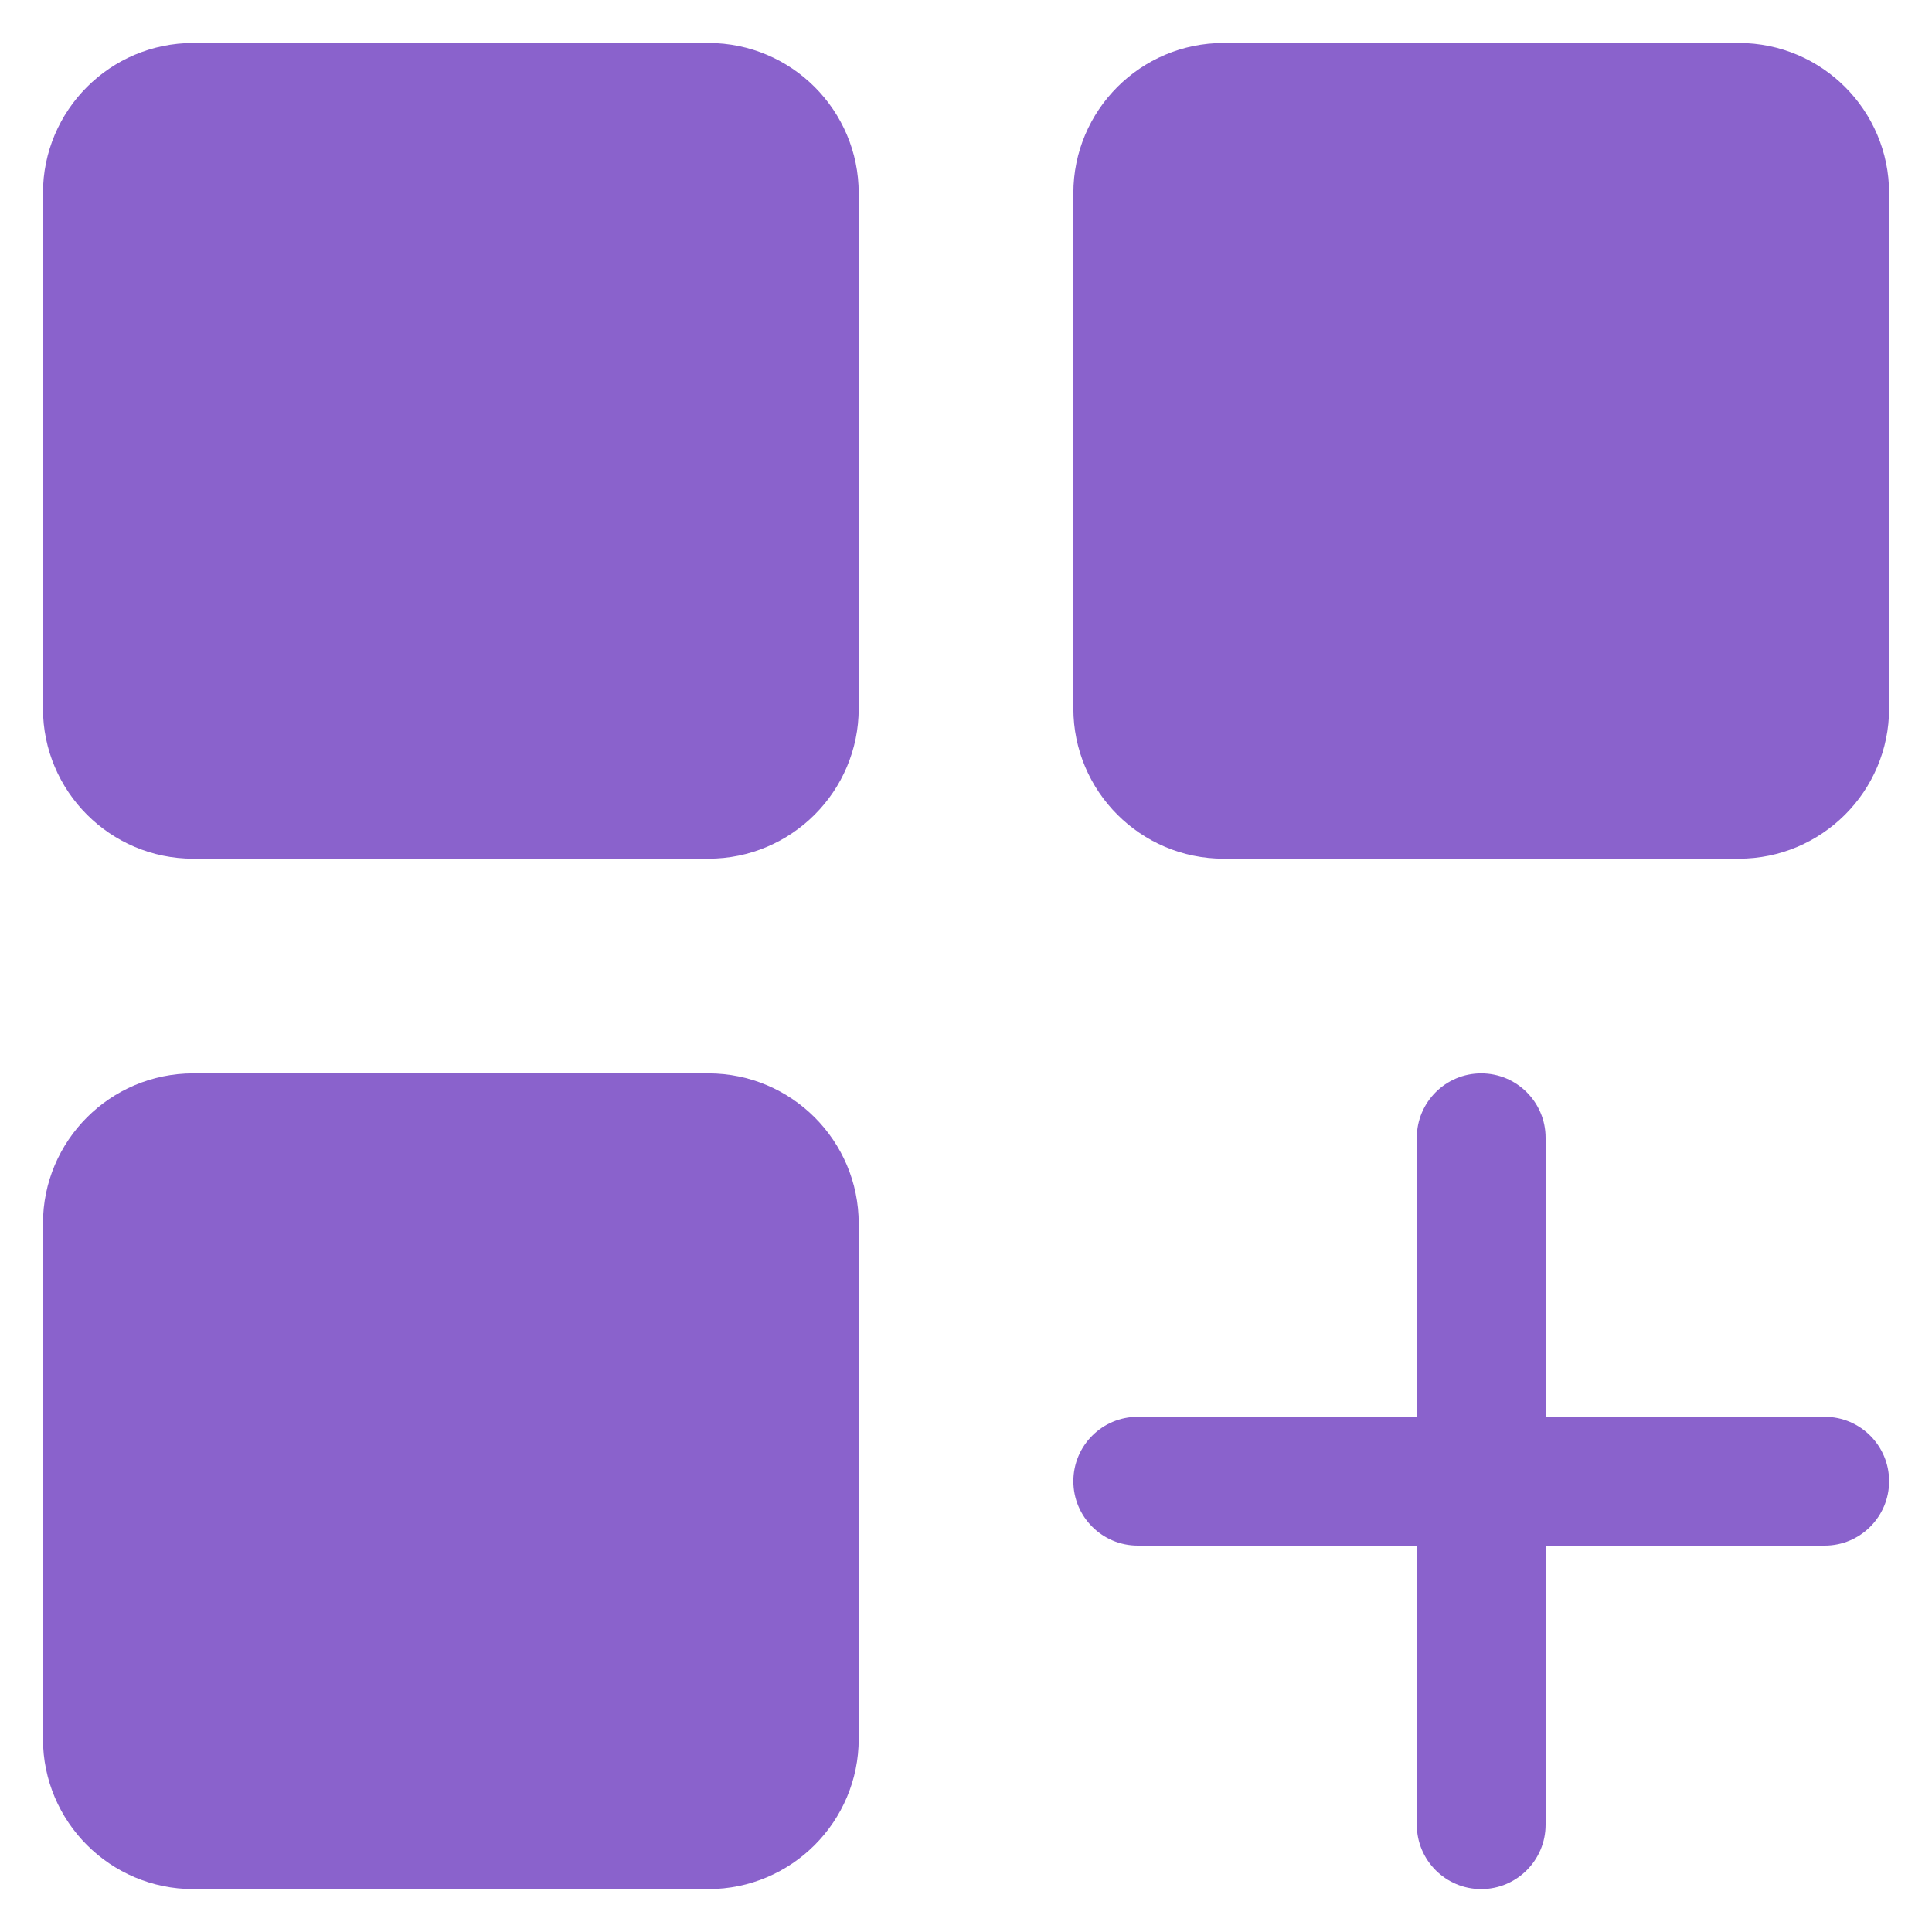 <svg width="30" height="30" viewBox="0 0 30 30" fill="none" xmlns="http://www.w3.org/2000/svg">
<path d="M13.334 3C13.334 1.712 12.288 0.667 11 0.667H3C1.712 0.667 0.667 1.712 0.667 3V11C0.667 12.288 1.712 13.334 3 13.334H11C12.288 13.334 13.334 12.288 13.334 11V3Z" fill="#8A62CC"/>
<path d="M13.334 19C13.334 17.712 12.288 16.667 11 16.667H3C1.712 16.667 0.667 17.712 0.667 19V27C0.667 28.288 1.712 29.334 3 29.334H11C12.288 29.334 13.334 28.288 13.334 27V19Z" fill="#8A62CC"/>
<path d="M29.334 3C29.334 1.712 28.288 0.667 27 0.667H19C17.712 0.667 16.667 1.712 16.667 3V11C16.667 12.288 17.712 13.334 19 13.334H27C28.288 13.334 29.334 12.288 29.334 11V3Z" fill="#8A62CC"/>
<path d="M22 17.667V28.334C22 28.886 22.448 29.334 23 29.334C23.552 29.334 24 28.886 24 28.334V17.667C24 17.115 23.552 16.667 23 16.667C22.448 16.667 22 17.115 22 17.667Z" fill="#8A62CC"/>
<path d="M17.667 24H28.334C28.886 24 29.334 23.552 29.334 23C29.334 22.448 28.886 22 28.334 22H17.667C17.115 22 16.667 22.448 16.667 23C16.667 23.552 17.115 24 17.667 24Z" fill="#8A62CC"/>
</svg>
